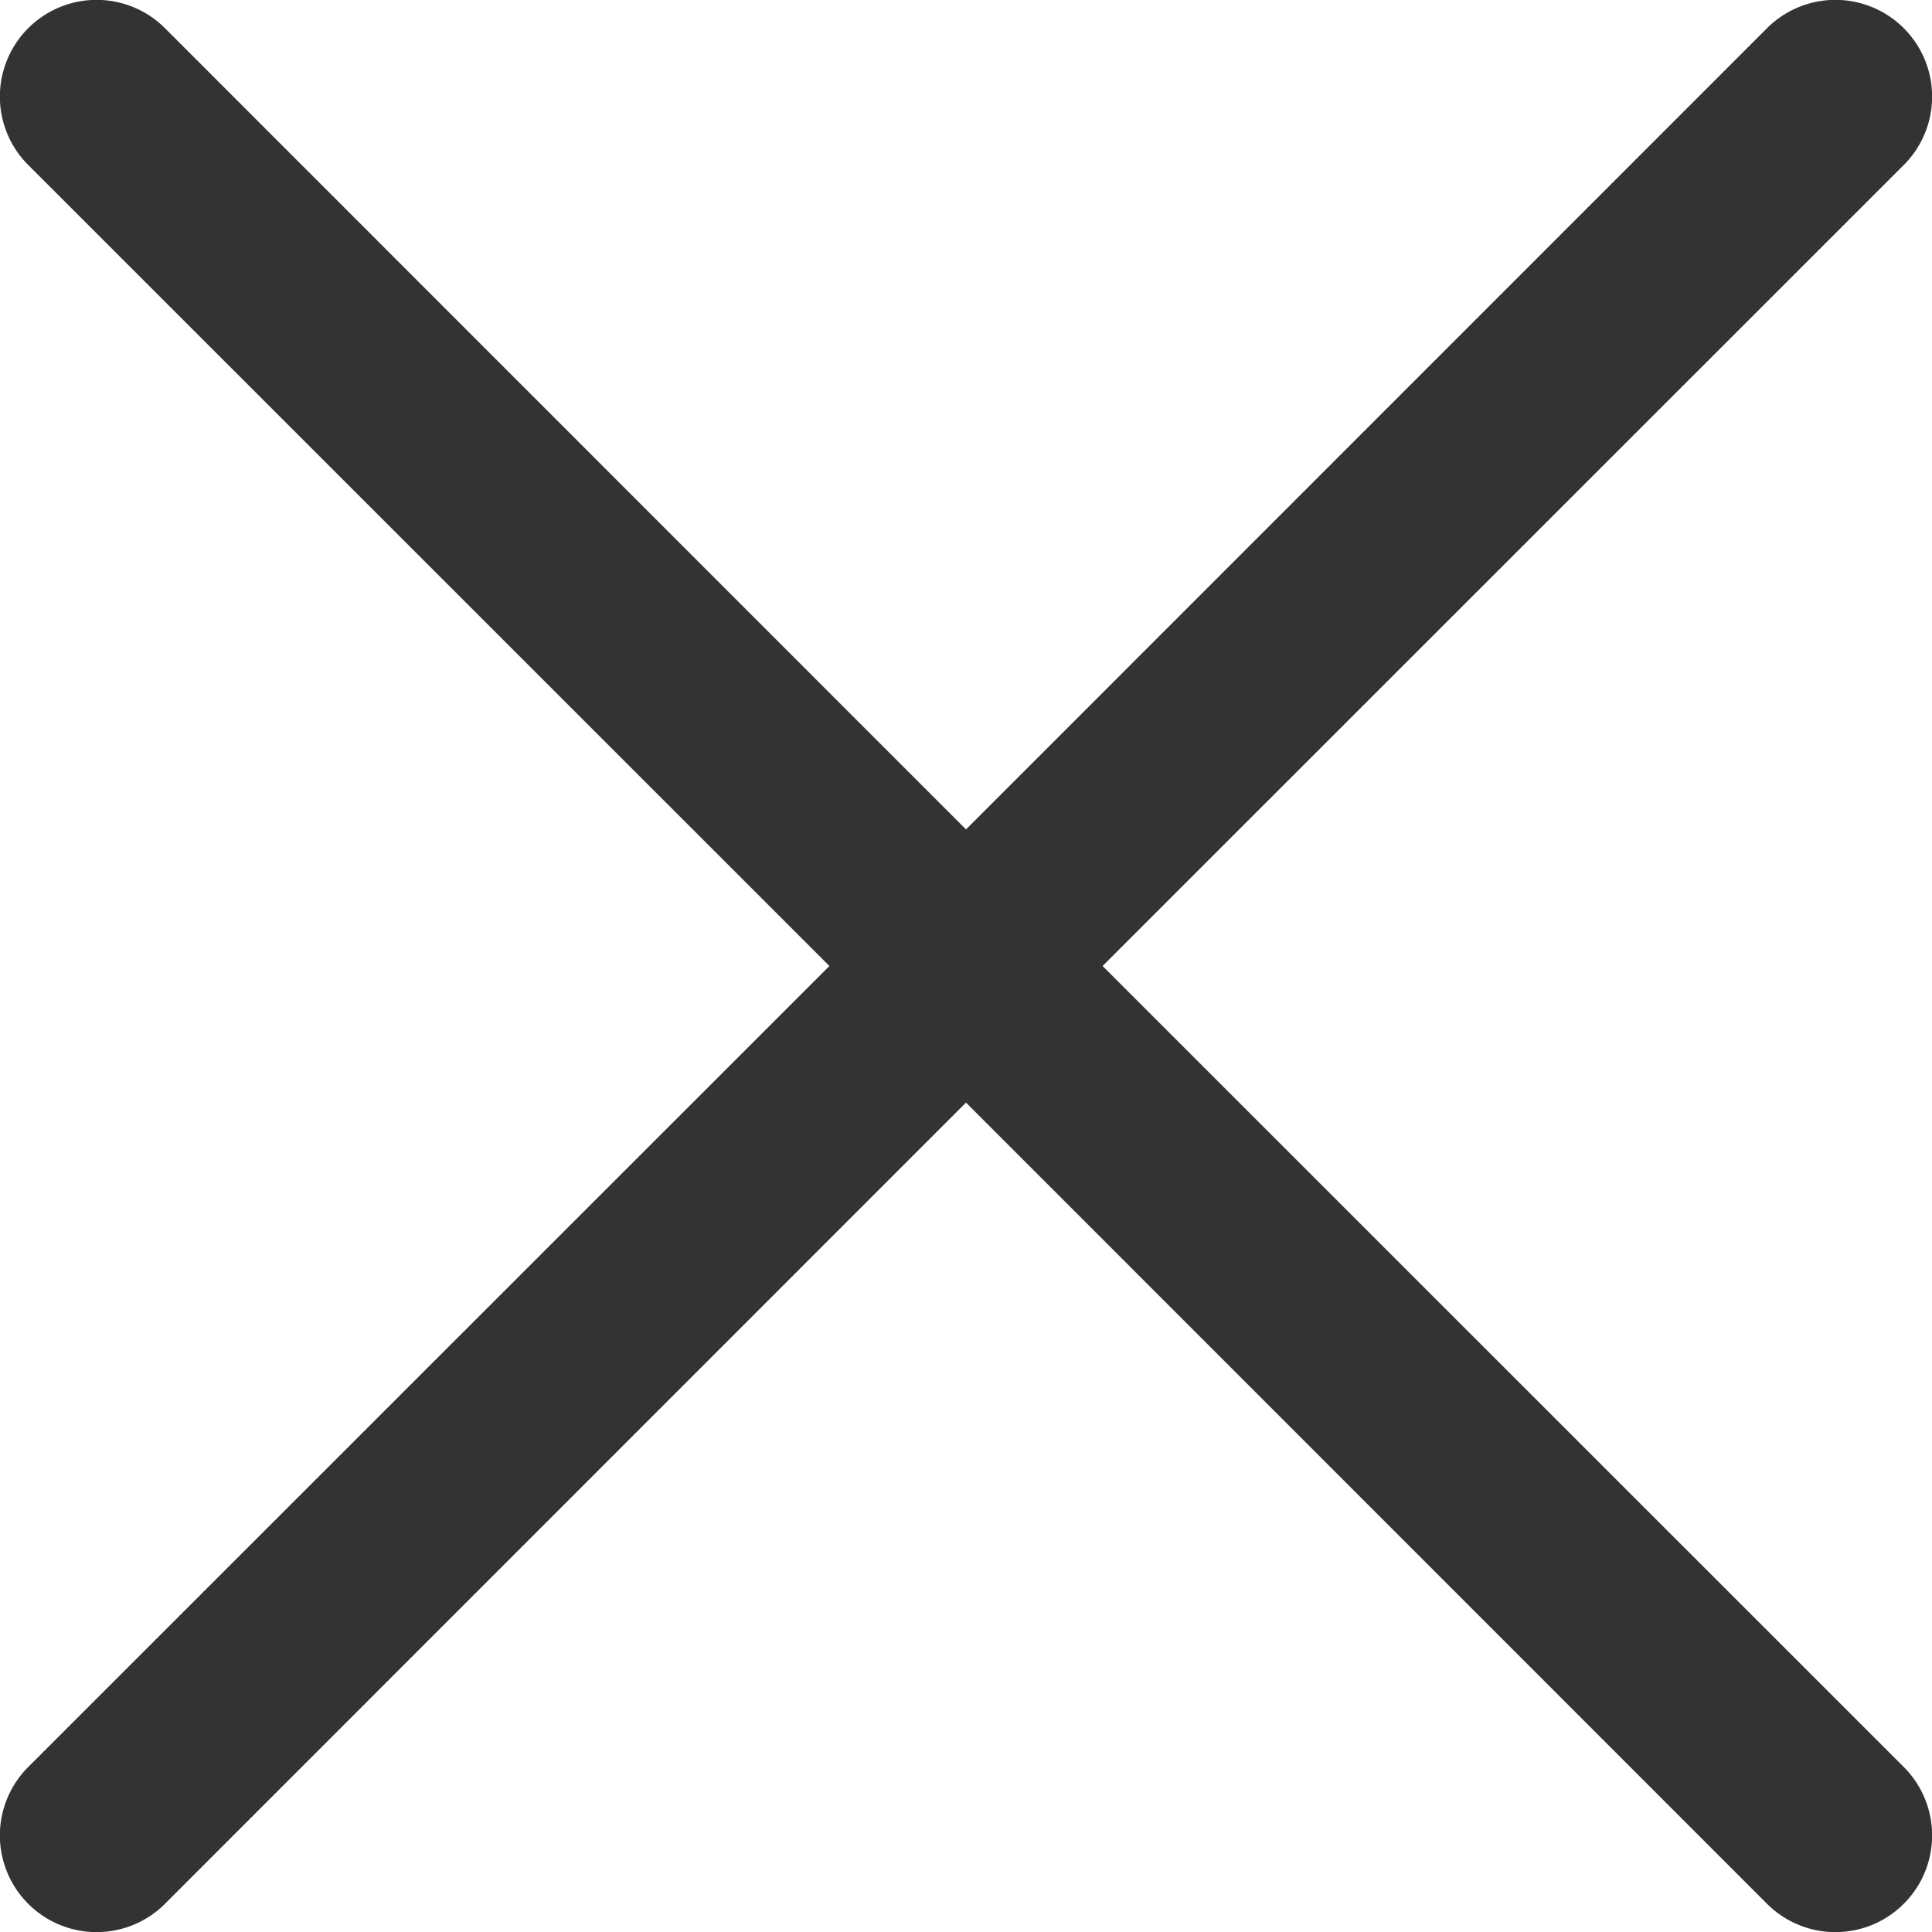<svg width="10" height="10" fill="none" xmlns="http://www.w3.org/2000/svg"><path d="M.854.146 5 4.293 9.146.146a.5.5 0 1 1 .708.708L5.707 5l4.147 4.146a.5.5 0 0 1-.708.708L5 5.707.854 9.854a.5.5 0 0 1-.708-.708L4.293 5 .146.854A.5.5 0 1 1 .854.146Z" fill="#333"/></svg>